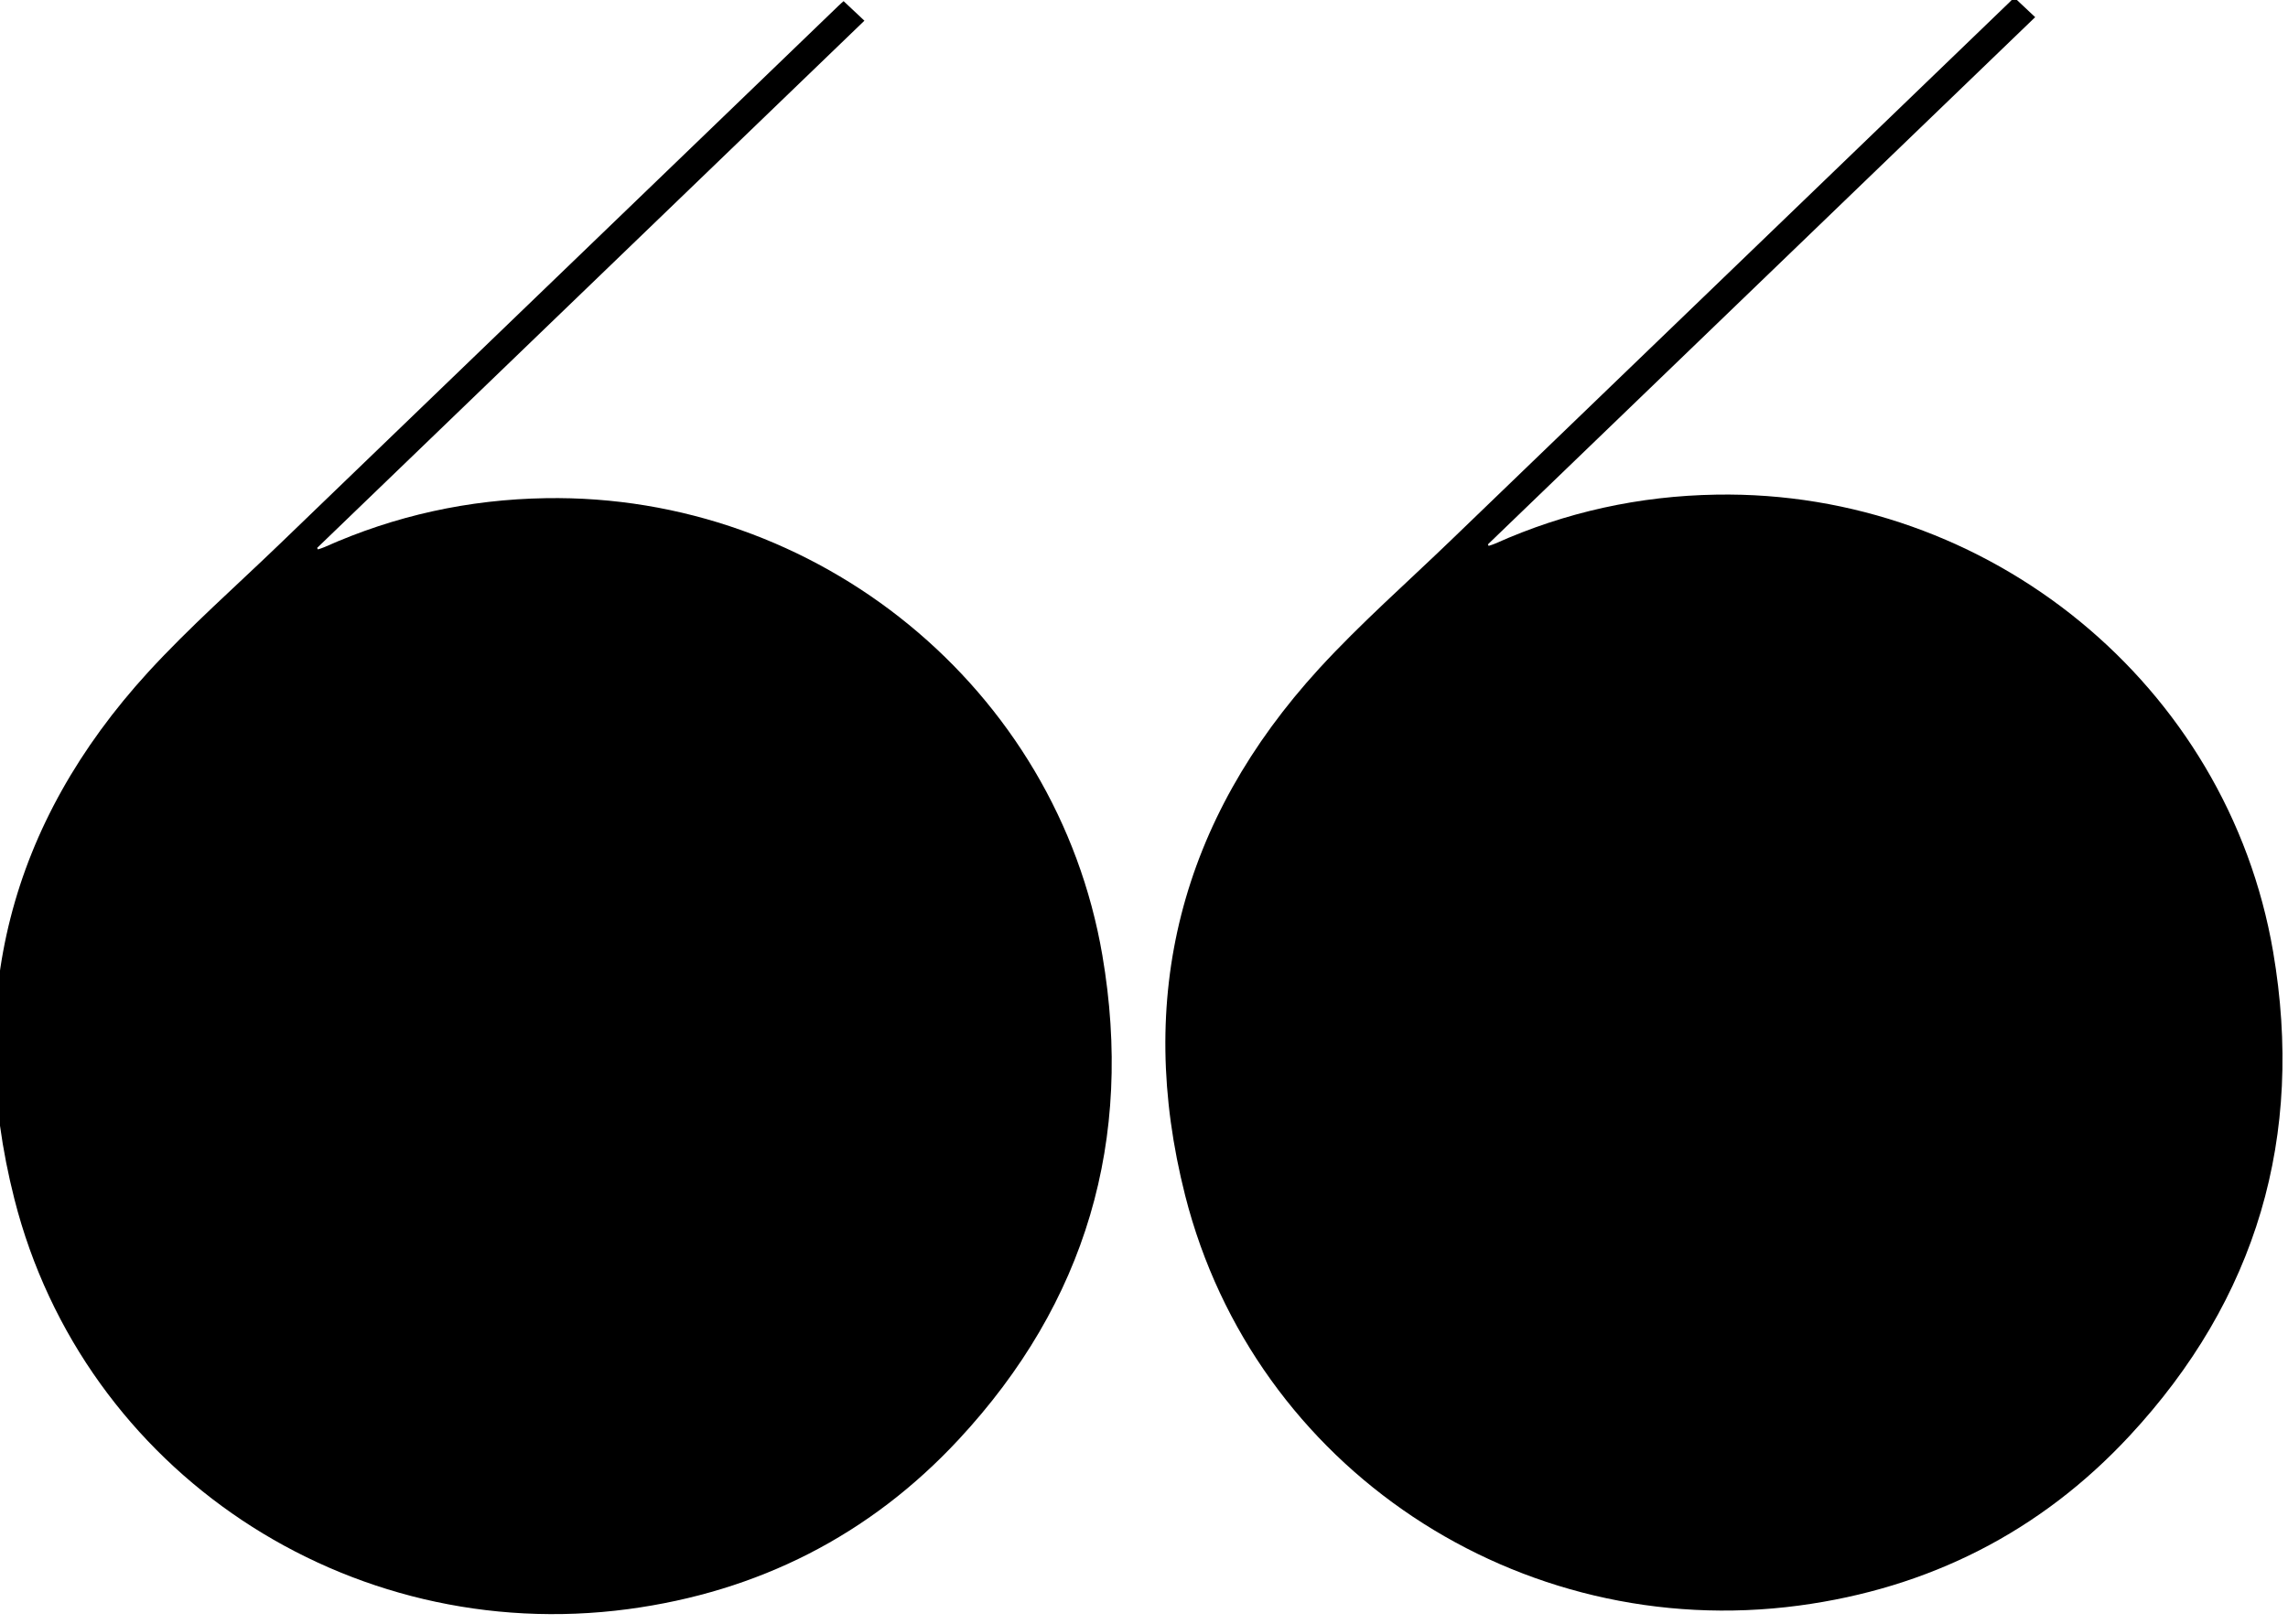 <svg xmlns="http://www.w3.org/2000/svg" viewBox="0 0 200 142" fill="currentColor">
  <g>
  	<path d="M73.74,0.1c0.6,0.57,1.19,1.12,1.82,1.71c-15.99,15.41-31.91,30.75-47.84,46.1c0.02,0.04,0.04,0.09,0.07,0.13
  		c0.2-0.07,0.4-0.12,0.59-0.21c6.15-2.75,12.58-4.16,19.31-4.27c23.8-0.41,44.68,16.61,48.67,39.97
  		c2.75,16.11-1.42,30.36-12.57,42.35c-7.79,8.38-17.52,13.3-28.89,14.82c-24.49,3.26-47.59-12.03-53.64-35.85
  		C-3.15,87.5,0.86,72,12.95,58.77c3.62-3.95,7.67-7.51,11.54-11.24c5.21-5.03,10.43-10.06,15.65-15.08
  		c6.64-6.4,13.29-12.8,19.93-19.2c4.41-4.25,8.82-8.5,13.23-12.75C73.45,0.35,73.61,0.22,73.74,0.1z"/>
  	<path d="M176.08-0.21c0.6,0.57,1.19,1.12,1.82,1.71c-15.99,15.41-31.91,30.75-47.84,46.1c0.02,0.04,0.04,0.09,0.07,0.13
  		c0.2-0.07,0.4-0.12,0.59-0.21c6.15-2.75,12.58-4.16,19.31-4.27c23.8-0.41,44.68,16.61,48.67,39.97
  		c2.75,16.11-1.42,30.36-12.57,42.35c-7.79,8.38-17.52,13.3-28.89,14.82c-24.49,3.26-47.59-12.03-53.64-35.85
  		c-4.4-17.34-0.4-32.84,11.7-46.07c3.62-3.95,7.67-7.51,11.54-11.24c5.21-5.03,10.43-10.06,15.65-15.08
  		c6.64-6.4,13.29-12.8,19.93-19.2c4.41-4.25,8.82-8.5,13.23-12.75C175.79,0.04,175.95-0.09,176.08-0.21z"/>
  </g>
</svg>